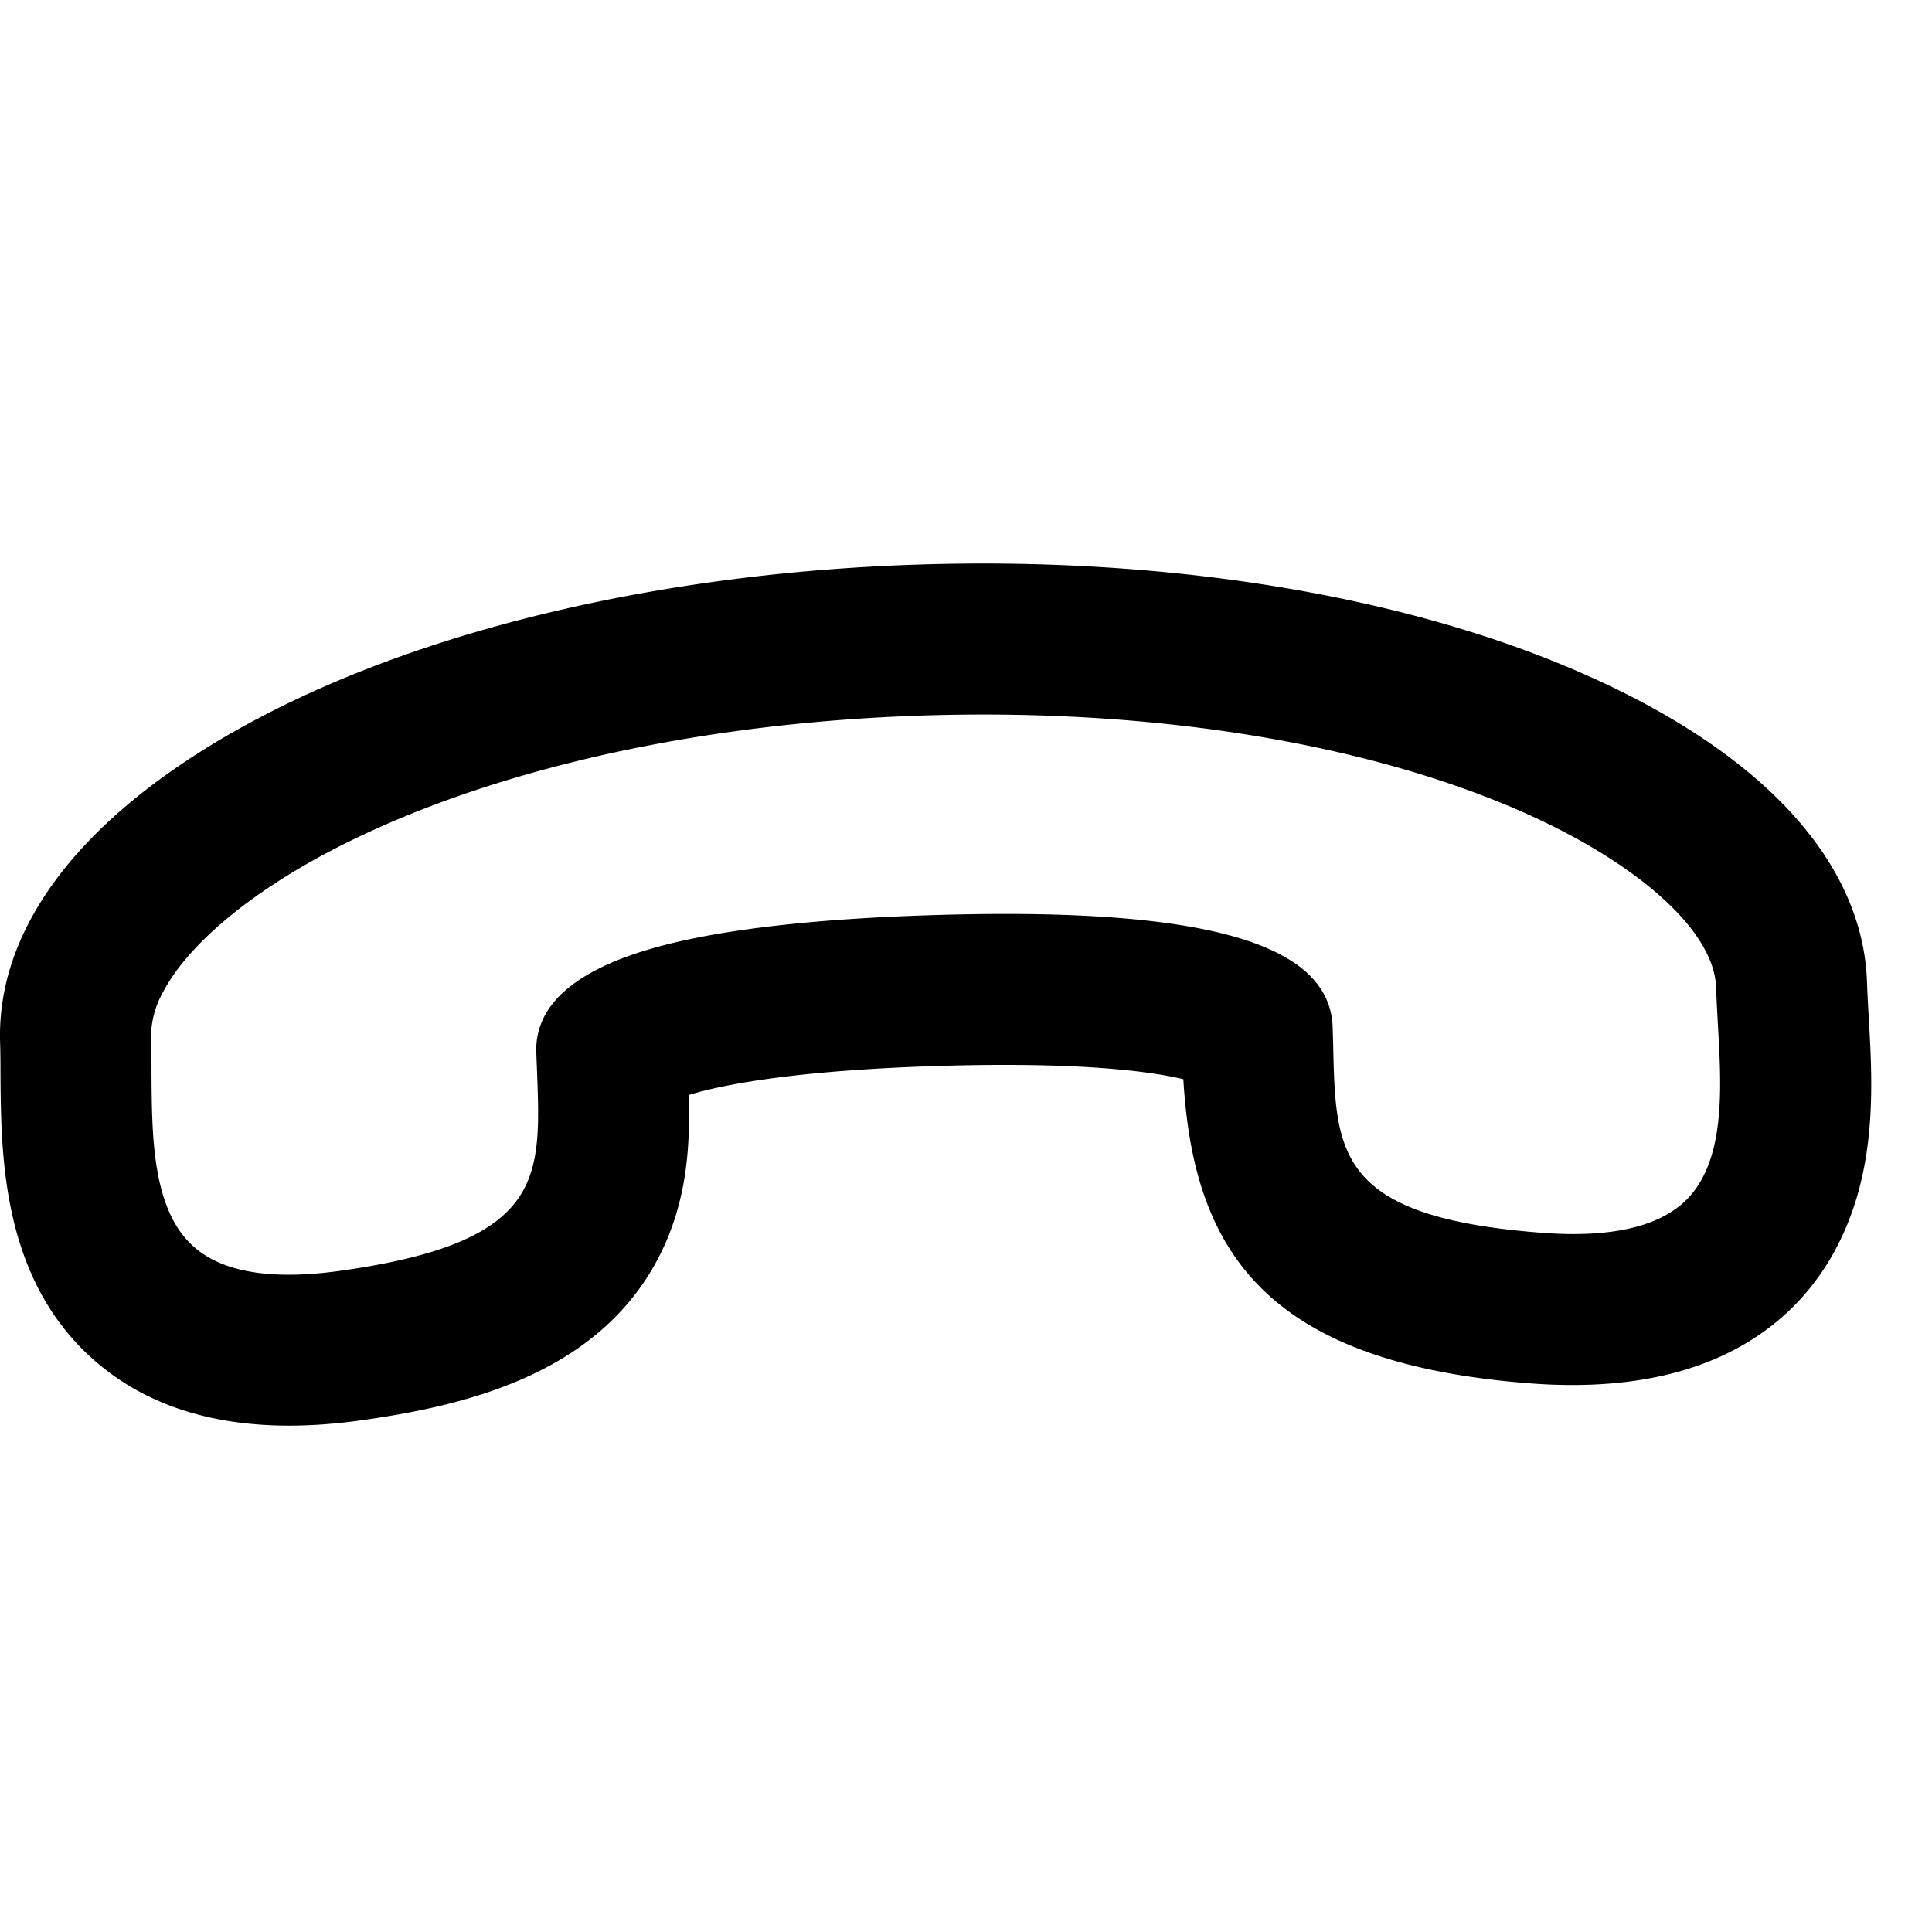 <svg id="communication--call--call--end" xmlns="http://www.w3.org/2000/svg" viewBox="0 0 24 24"><path  d="M2.417 15.496c-.524-.453-.53-1.36-.535-2.158 0-.157 0-.31-.006-.455a1.14 1.14 0 01.15-.56c.324-.617 1.16-1.305 2.316-1.872 1.88-.923 4.414-1.477 7.138-1.563 2.725-.086 5.29.307 7.224 1.109 1.566.649 2.591 1.54 2.614 2.27.005.148.014.3.022.457.038.66.08 1.393-.187 1.9a1.195 1.195 0 01-.178.255l-.03.03c-.34.334-.944.47-1.793.405-2.54-.194-2.56-.987-2.59-2.3l-.007-.252c-.034-1.057-1.622-1.5-4.995-1.393-1.366.043-2.454.162-3.234.353-.83.204-1.354.505-1.562.9a.893.893 0 00-.102.452l.01.257c.021.576.04 1.052-.16 1.435-.257.486-.869.822-2.282 1.02-.843.119-1.453.022-1.813-.29m2.075 2.147c1.32-.185 2.93-.581 3.68-2.004.367-.7.401-1.397.385-2.036.062-.02.133-.04.216-.06.45-.11 1.31-.251 2.846-.3 1.777-.056 2.663.064 3.081.163.124 2.092.975 3.524 4.31 3.779 1.411.107 2.503-.208 3.246-.933l.03-.03.06-.062a3.02 3.02 0 00.467-.661c.51-.97.45-2.028.4-2.881-.008-.148-.016-.281-.02-.408-.048-1.556-1.387-2.957-3.77-3.945-2.175-.902-5.017-1.347-8.003-1.252-2.986.094-5.794.717-7.905 1.754-1.068.524-2.483 1.416-3.15 2.683-.257.488-.379.99-.364 1.492.004.129.005.264.005.403.007 1.024.016 2.562 1.184 3.57.79.682 1.9.927 3.302.728"/></svg>